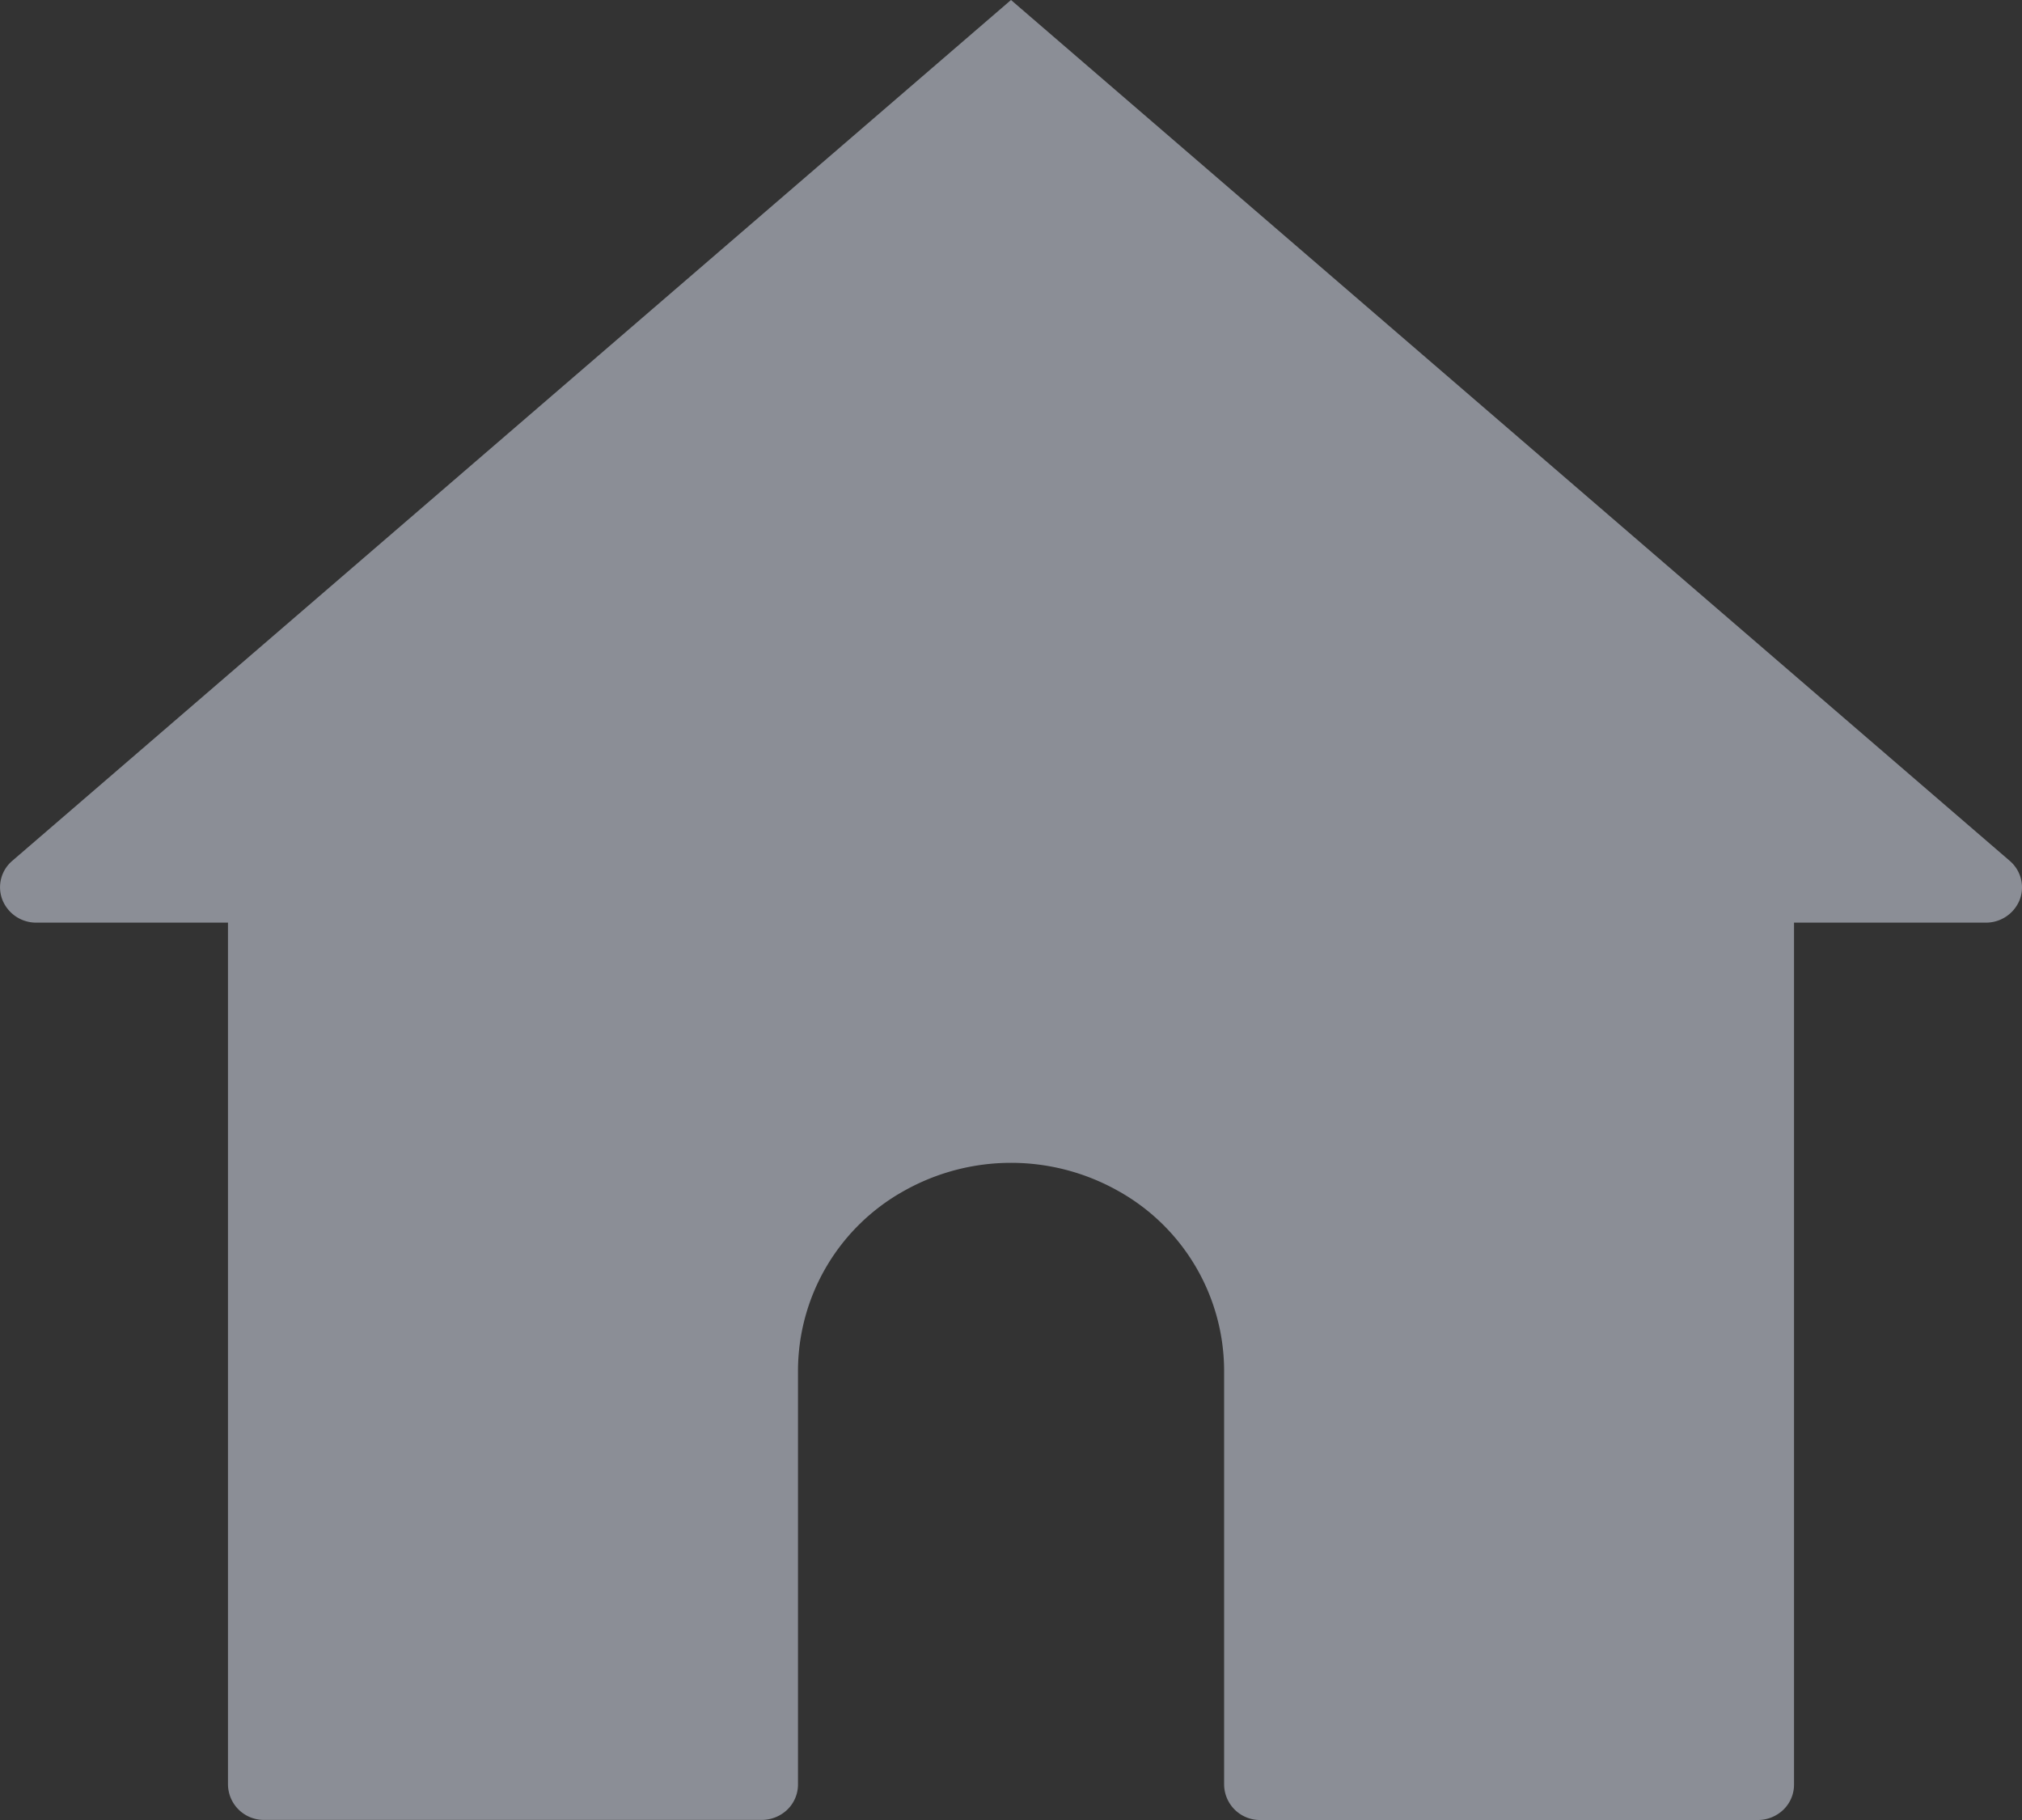 <svg xmlns="http://www.w3.org/2000/svg" width="20" height="18" fill="none"><rect width="100%" height="100%" fill="#333333" stroke="none"/><path fill="#E4EBFA" d="M19.64 9.125h-1.895v8.526a.344.344 0 0 1-.105.247.364.364 0 0 1-.254.102h-4.92a.354.354 0 0 1-.358-.35v-4.1a2.04 2.04 0 0 0-1.054-1.775 2.159 2.159 0 0 0-2.107 0 2.04 2.04 0 0 0-1.054 1.775v4.1a.345.345 0 0 1-.105.247.365.365 0 0 1-.254.102h-4.92a.354.354 0 0 1-.359-.35V9.125H.36A.359.359 0 0 1 .024 8.9a.343.343 0 0 1 .097-.386L10 0l9.879 8.514c.112.096.15.25.098.386a.359.359 0 0 1-.337.225Z" opacity=".5"/></svg>